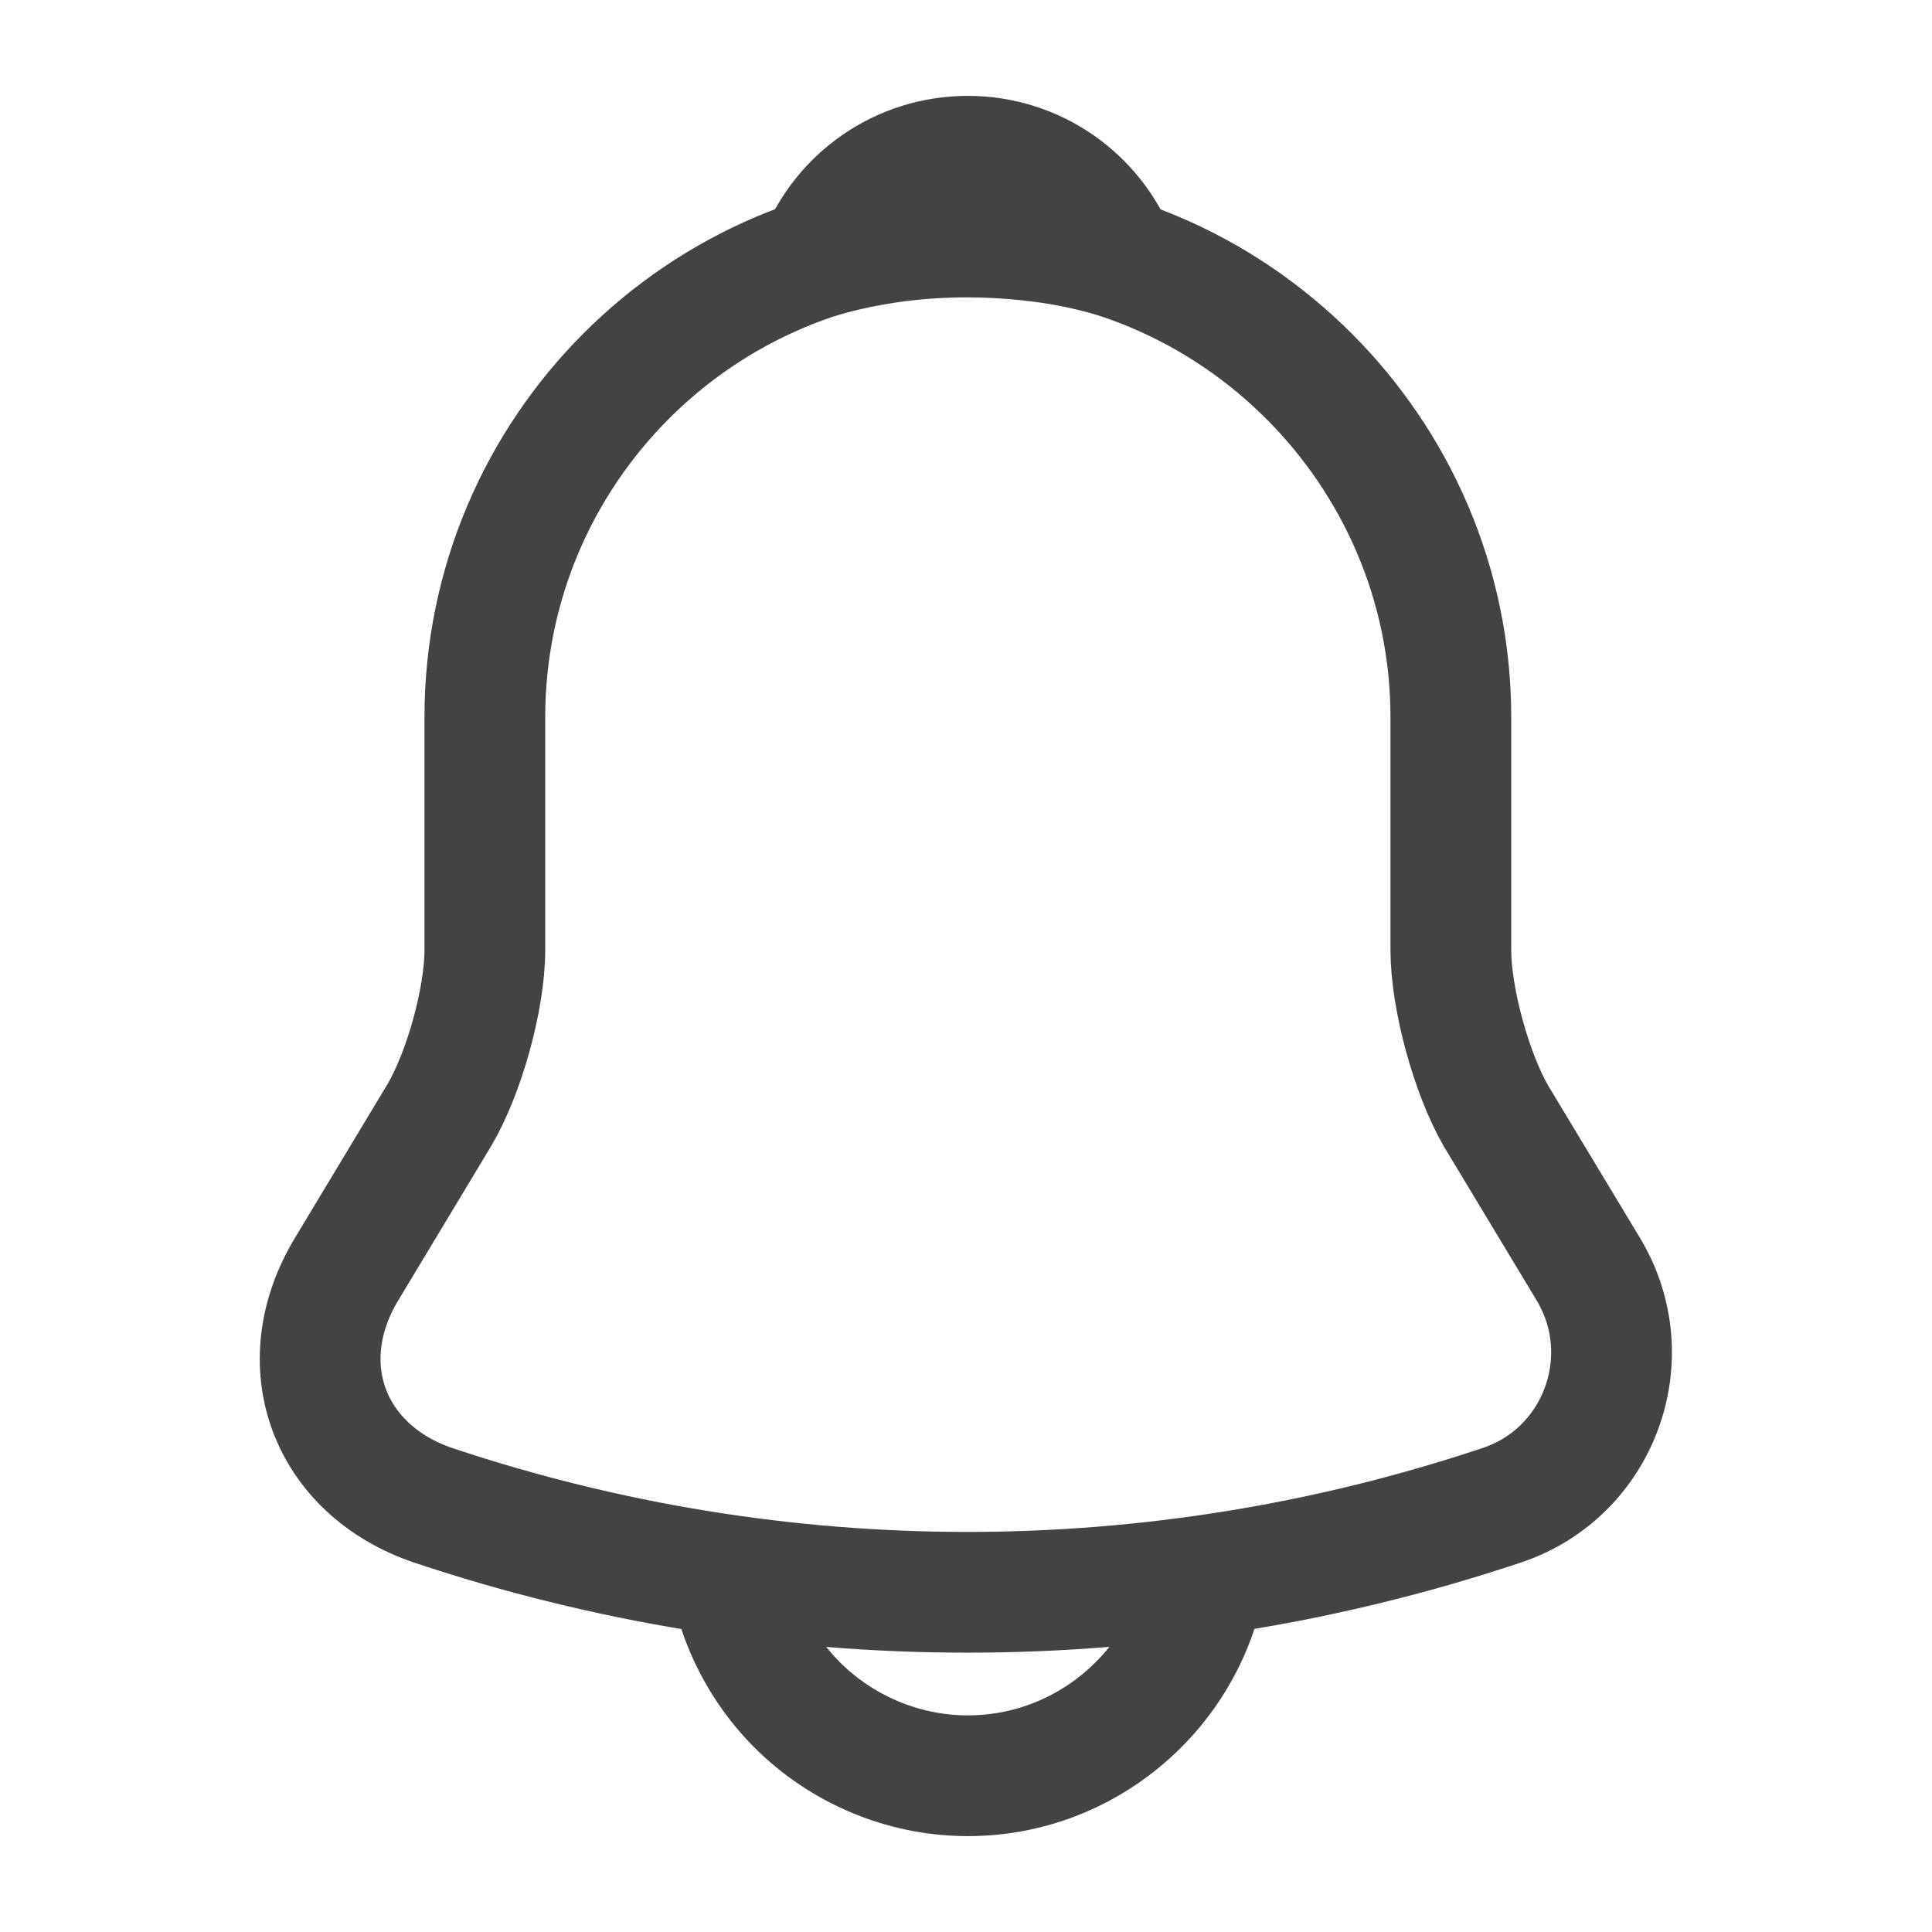 <svg width="24" height="24" viewBox="0 0 24 24" fill="none" xmlns="http://www.w3.org/2000/svg">
<path d="M12.023 2.91C8.713 2.91 6.023 5.6 6.023 8.91V11.8C6.023 12.41 5.763 13.34 5.453 13.86L4.303 15.77C3.593 16.95 4.083 18.26 5.383 18.7C9.693 20.14 14.342 20.14 18.652 18.7C19.863 18.3 20.392 16.87 19.733 15.77L18.582 13.86C18.282 13.34 18.023 12.41 18.023 11.8V8.91C18.023 5.61 15.322 2.91 12.023 2.91Z" stroke="#434343" stroke-width="1.5" stroke-miterlimit="10" stroke-linecap="round"/>
<path d="M13.872 3.201C13.562 3.111 13.242 3.041 12.912 3.001C11.952 2.881 11.032 2.951 10.172 3.201C10.462 2.461 11.182 1.941 12.022 1.941C12.862 1.941 13.582 2.461 13.872 3.201Z" stroke="#434343" stroke-width="1.5" stroke-miterlimit="10" stroke-linecap="round" stroke-linejoin="round"/>
<path d="M15.023 19.059C15.023 20.709 13.673 22.059 12.023 22.059C11.203 22.059 10.443 21.719 9.903 21.179C9.363 20.639 9.023 19.879 9.023 19.059" stroke="#434343" stroke-width="1.5" stroke-miterlimit="10"/>
</svg>

